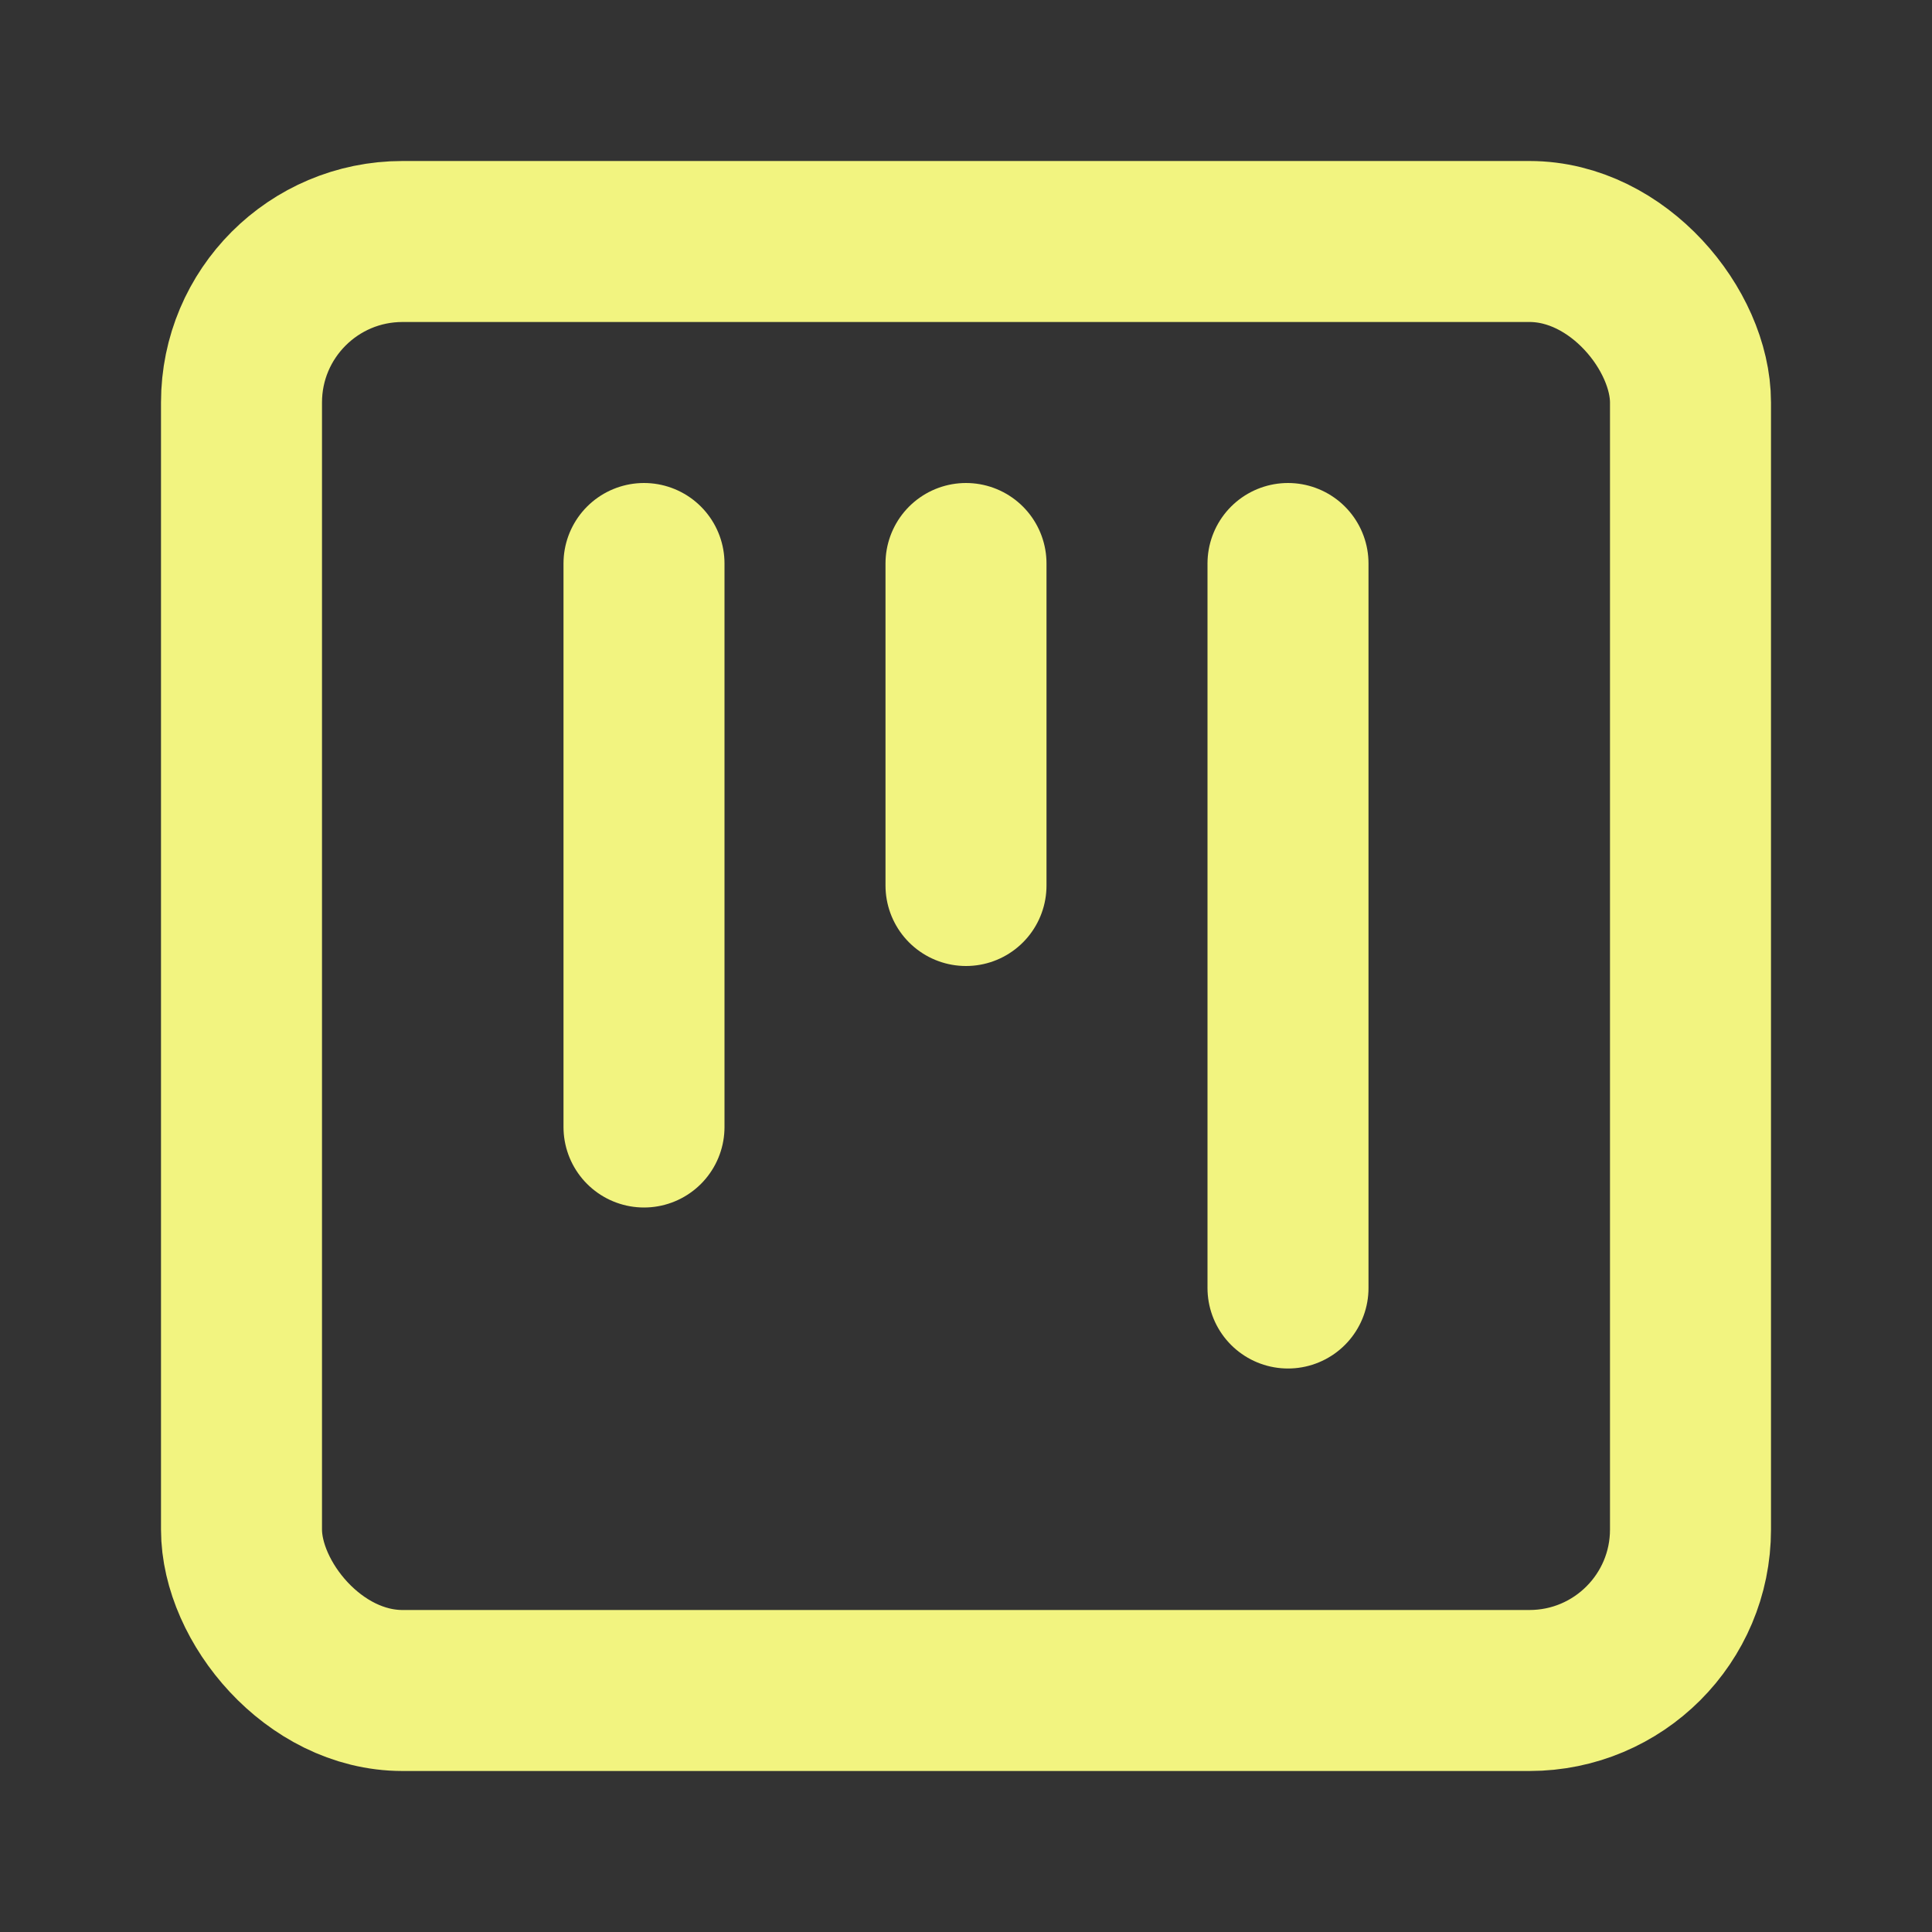 <svg xmlns="http://www.w3.org/2000/svg" width="24" height="24" viewBox="0 0 24 24" fill="none" stroke="#f2f480" stroke-width="2" stroke-linecap="round" stroke-linejoin="round" class="lucide lucide-square-kanban"><rect x="0" y="0" width="24" height="24" fill="#333333" stroke="none"/><rect width="18" height="18" x="3" y="3" rx="2"/><path d="M8 7v7"/><path d="M12 7v4"/><path d="M16 7v9"/></svg>
